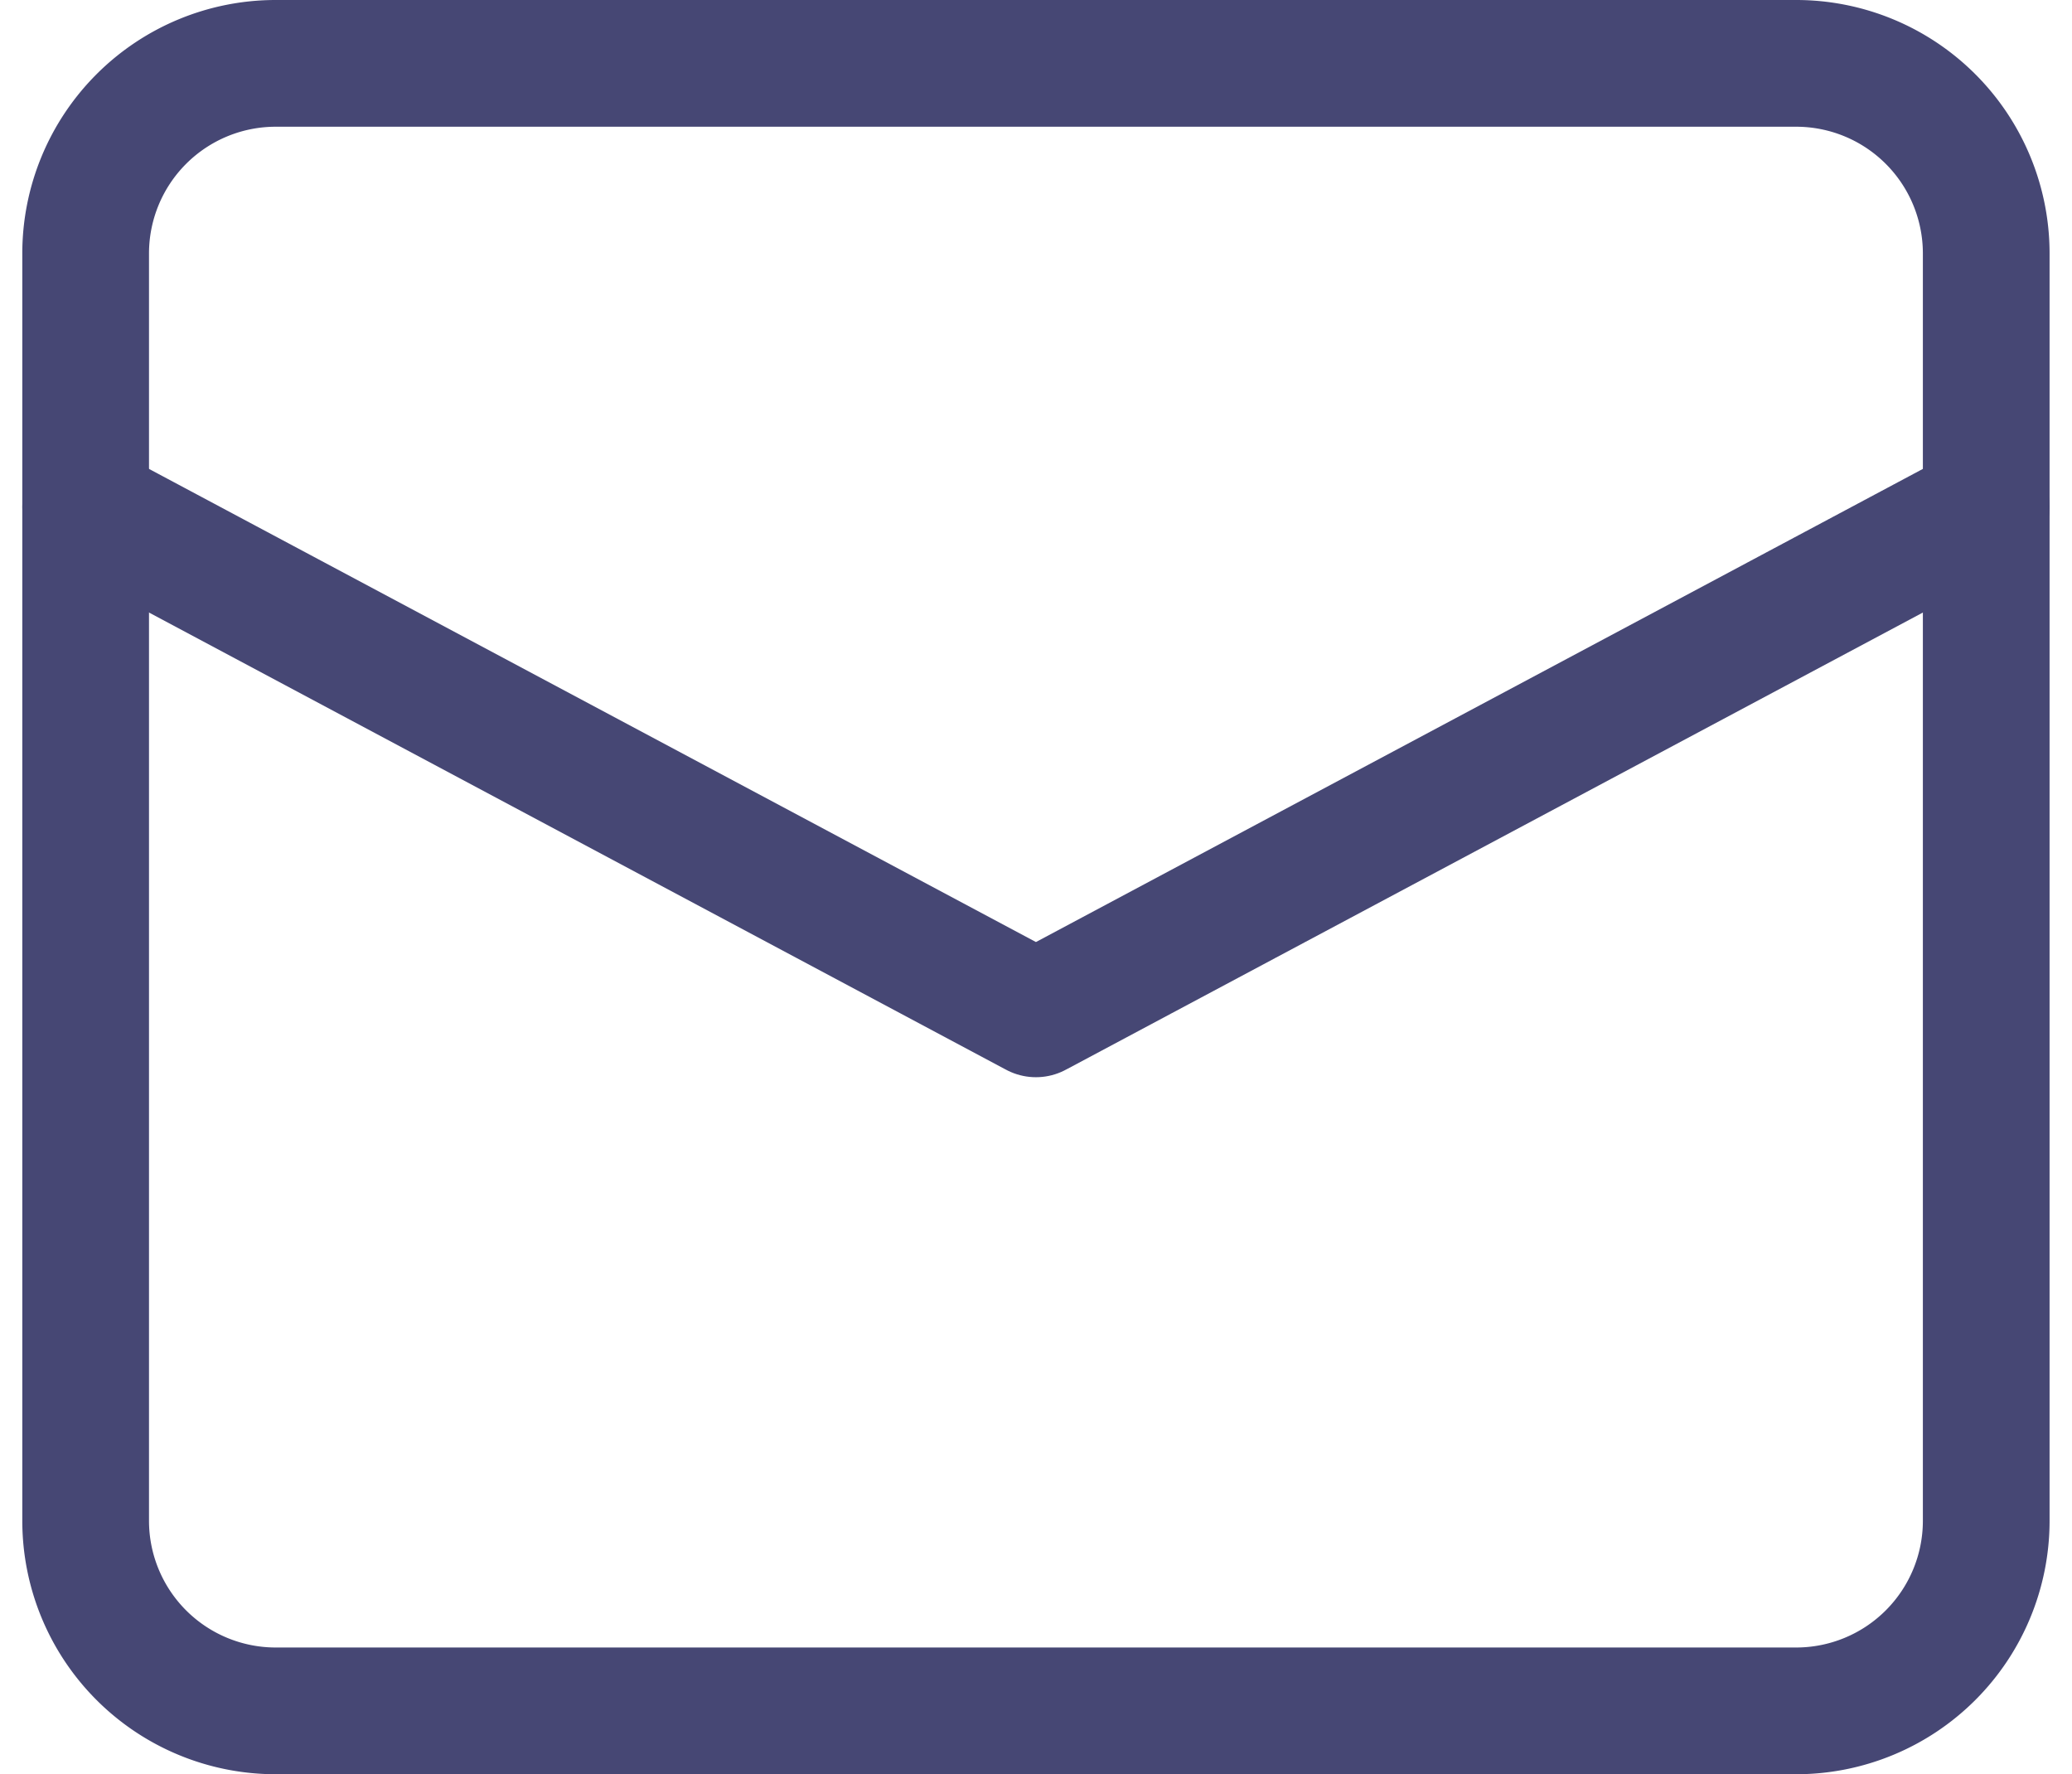 <svg xmlns="http://www.w3.org/2000/svg" width="16.353" height="14" viewBox="0 0 16.353 14">
  <g id="letter" transform="translate(0.176 -1)">
    <path id="Path_5095" data-name="Path 5095" d="M.5,5,8,9l7.5-4" fill="none" stroke="#464774" stroke-linecap="round" stroke-linejoin="round" stroke-width="1"/>
    <path id="Path_5096" data-name="Path 5096" d="M14,14.5H2A1.5,1.5,0,0,1,.5,13V3A1.5,1.5,0,0,1,2,1.5H14A1.5,1.5,0,0,1,15.5,3V13A1.5,1.5,0,0,1,14,14.5Z" fill="none" stroke="#464774" stroke-linecap="round" stroke-linejoin="round" stroke-width="1"/>
  </g>
</svg>
